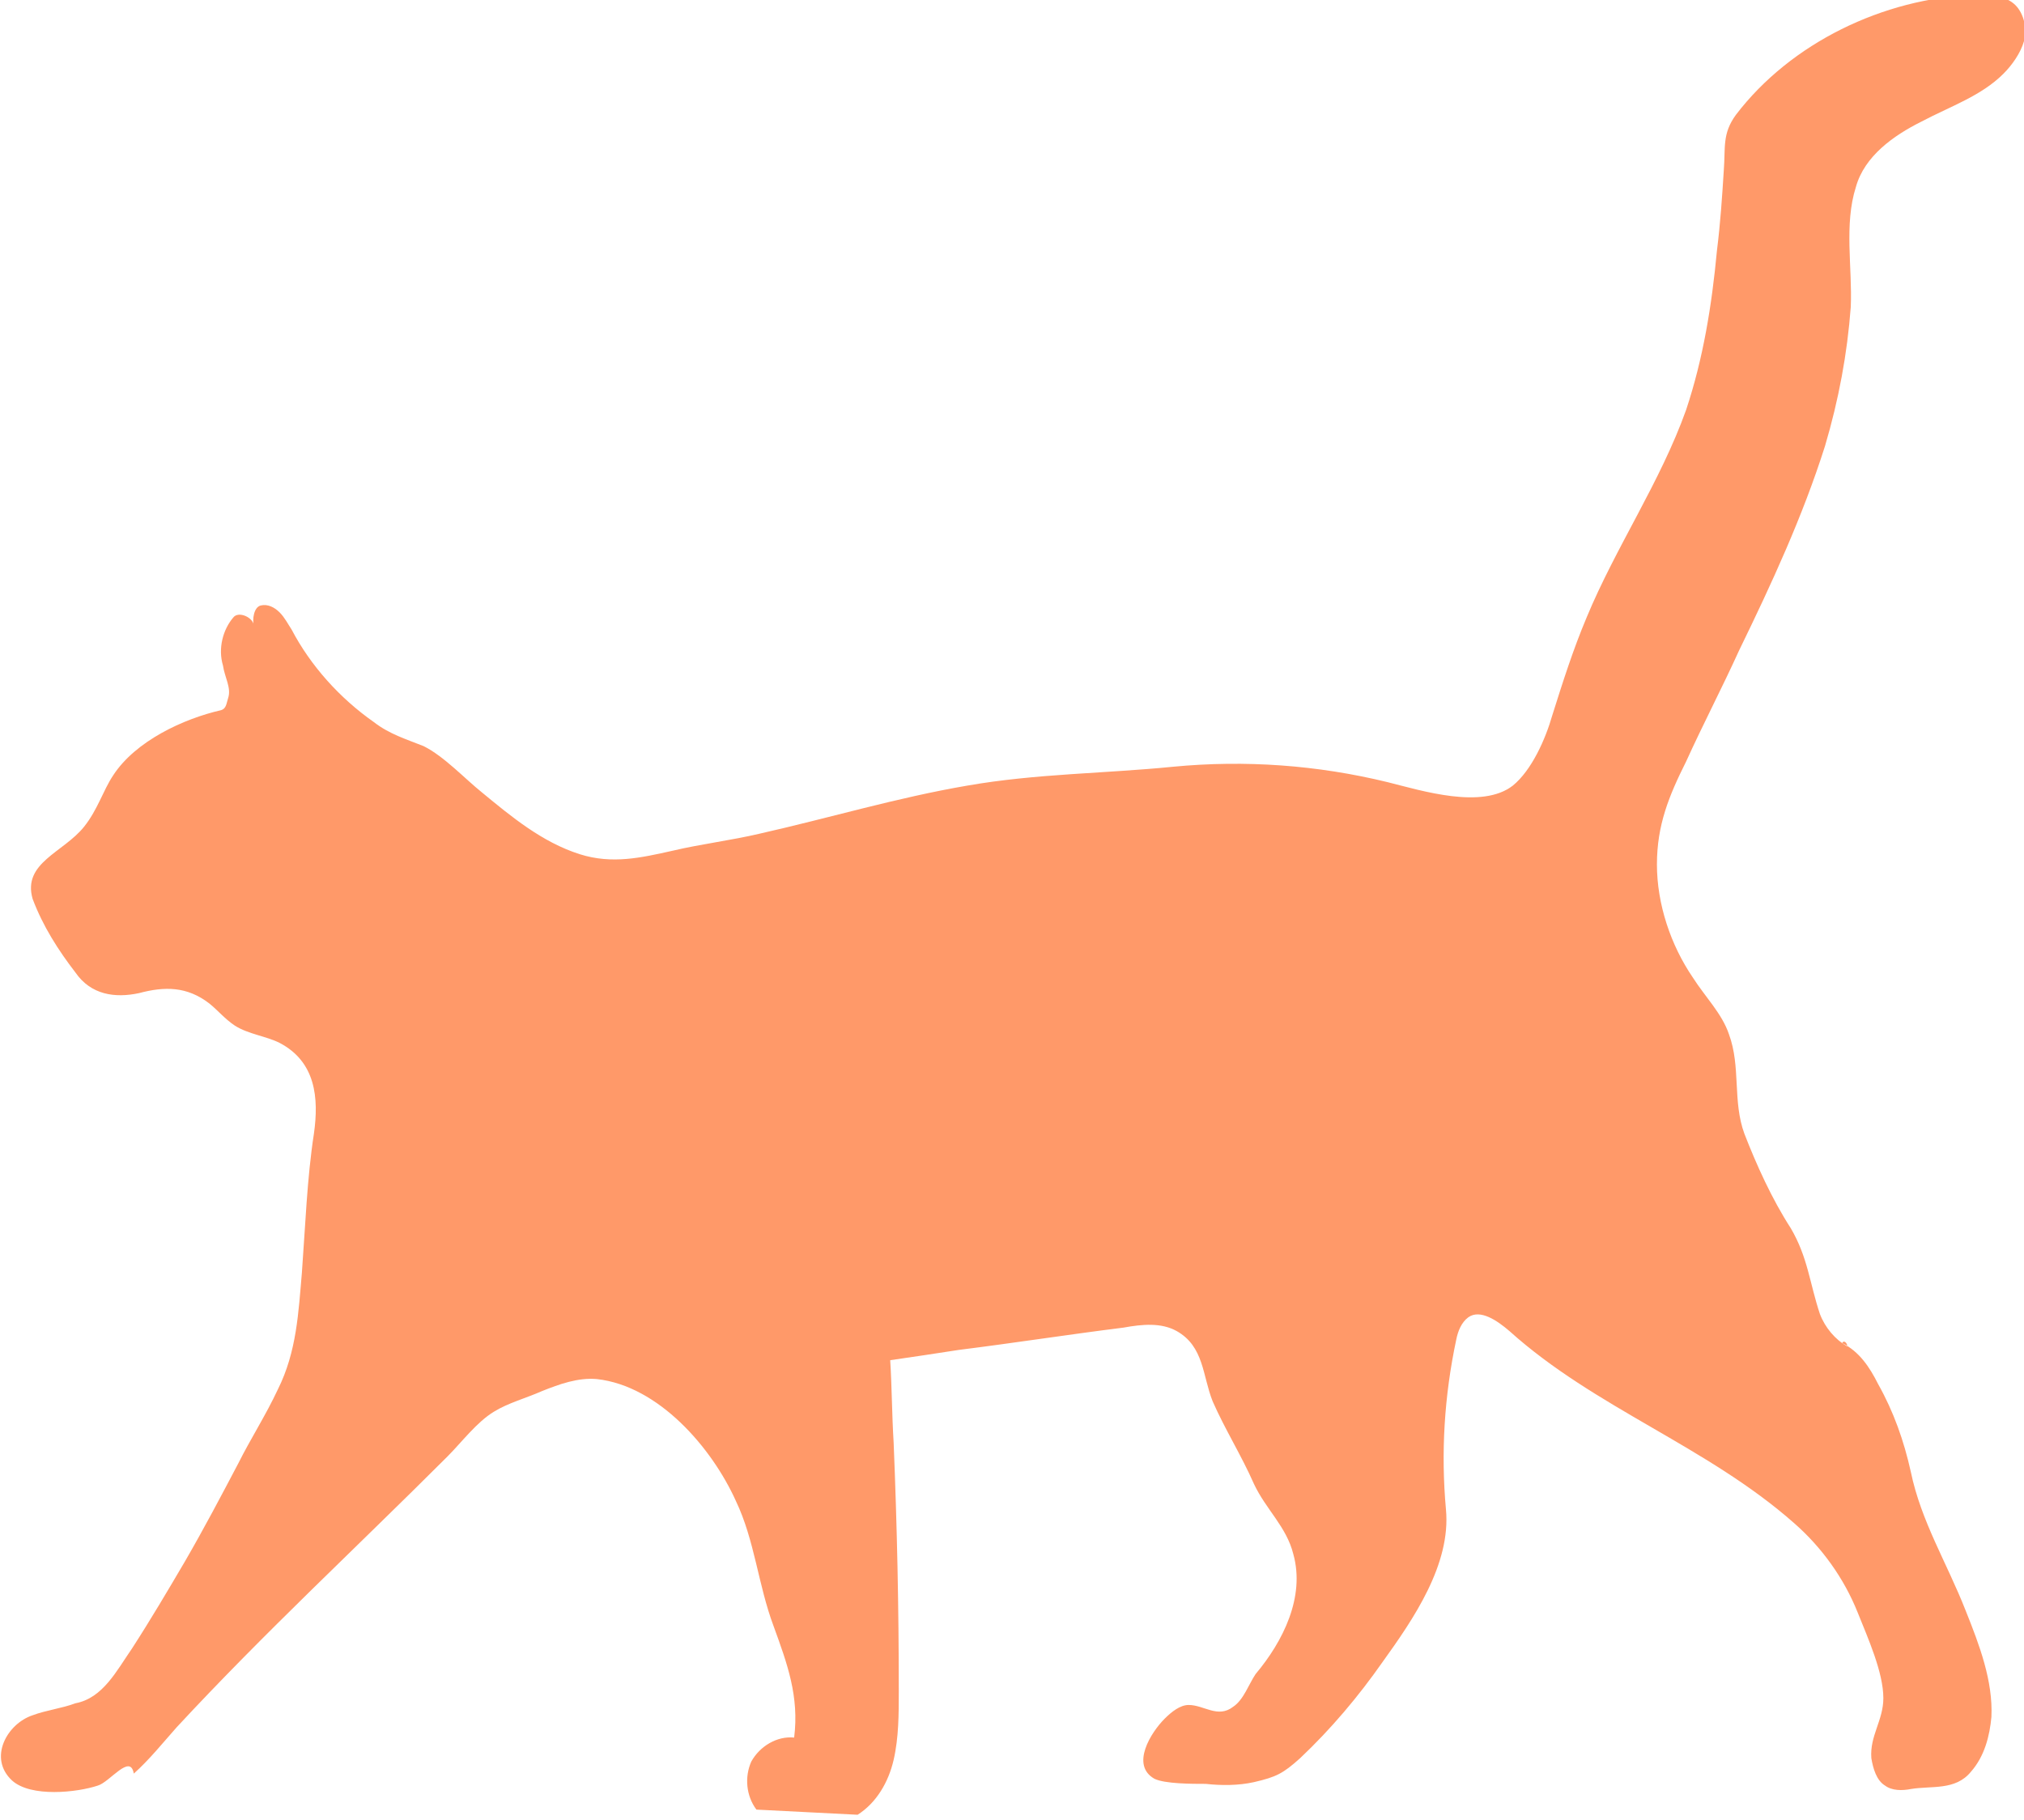 <?xml version="1.0" encoding="utf-8"?>
<!-- Generator: Adobe Illustrator 17.1.0, SVG Export Plug-In . SVG Version: 6.00 Build 0)  -->
<!DOCTYPE svg PUBLIC "-//W3C//DTD SVG 1.1//EN" "http://www.w3.org/Graphics/SVG/1.1/DTD/svg11.dtd">
<svg version="1.1" id="Layer_1" xmlns="http://www.w3.org/2000/svg" xmlns:xlink="http://www.w3.org/1999/xlink" x="0px" y="0px"
	 viewBox="0 0 118 106.1" enable-background="new 0 0 118 106.1" xml:space="preserve">
<path fill="#FF9969" d="M4.9,48.2c0.8-1,1.1-2.1,1.7-3c1.3-2,4.1-3.3,6.3-3.8c0.3-0.1,0.3-0.4,0.4-0.7c0.2-0.6-0.2-1.2-0.3-1.9
	c-0.3-1,0-2.1,0.6-2.8c0.3-0.4,1.2,0,1.2,0.5c-0.1-0.4,0-1.1,0.4-1.2c0.4-0.1,0.8,0.1,1.1,0.4c0.3,0.3,0.5,0.7,0.7,1
	c1.1,2.1,2.8,4,4.8,5.4c0.9,0.7,1.9,1,2.9,1.4c1.2,0.6,2.4,1.9,3.4,2.7c1.7,1.4,3.5,2.9,5.7,3.6c1.9,0.6,3.6,0.2,5.4-0.2
	c1.7-0.4,3.4-0.6,5.1-1c4-0.9,8-2.1,12.1-2.8c4-0.7,8-0.7,12-1.1c4.2-0.4,8.4-0.1,12.5,0.9c2,0.5,5.5,1.6,7.3,0.2
	c1.1-0.9,1.9-2.7,2.3-4.1c0.6-1.9,1.2-3.8,2-5.7c1.7-4.1,4.3-7.9,5.8-12.1c1-3,1.5-6.1,1.8-9.3c0.2-1.6,0.3-3.1,0.4-4.7
	c0.1-1.3-0.1-2.1,0.7-3.2c3.2-4.2,8.6-6.8,13.9-7c0.8,0,1.8,0,2.4,0.6c0.5,0.5,0.7,1.4,0.5,2.1s-0.7,1.4-1.2,1.9
	c-1.3,1.3-3.1,1.9-4.8,2.8c-1.6,0.8-3.3,2-3.8,3.8c-0.7,2.2-0.2,4.7-0.3,7c-0.2,2.7-0.7,5.4-1.5,8.1c-1.3,4.1-3.1,8-5,11.9
	c-1,2.2-2.1,4.3-3.1,6.5c-1,2-1.7,3.7-1.7,6c0,2.3,0.8,4.7,2.1,6.6c0.7,1.1,1.7,2.1,2.1,3.3c0.7,1.9,0.2,3.9,0.9,5.8
	c0.7,1.8,1.6,3.8,2.7,5.5c1,1.7,1.1,3.2,1.7,5c0.3,0.8,0.9,1.5,1.6,1.9c0-0.2-0.2-0.4-0.3-0.2c1,0.5,1.6,1.4,2.1,2.4
	c0.9,1.6,1.5,3.3,1.9,5.1c0.6,2.9,2.1,5.3,3.2,8.1c0.8,2,1.6,4.1,1.5,6.2c-0.1,1.1-0.4,2.3-1.2,3.2c-0.9,1.1-2.3,0.8-3.5,1
	c-0.5,0.1-1.1,0.1-1.5-0.2c-0.5-0.3-0.7-1-0.8-1.6c-0.1-1.3,0.7-2.2,0.7-3.5c0-1.5-0.9-3.5-1.5-5c-0.8-2-2.1-3.8-3.7-5.2
	c-5.1-4.5-11.6-6.7-16.6-11.2c-0.7-0.6-1.7-1.3-2.4-0.8c-0.4,0.3-0.6,0.8-0.7,1.3c-0.7,3.3-0.9,6.6-0.6,9.9c0.3,3.2-1.9,6.4-3.7,8.9
	c-1.4,2-3,3.9-4.8,5.6c-1,0.9-1.4,1.1-2.7,1.4c-0.9,0.2-1.9,0.2-2.8,0.1c-0.8,0-2.4,0-3-0.3c-1.4-0.8-0.2-2.7,0.6-3.5
	c0.4-0.4,0.9-0.8,1.4-0.8c0.9,0,1.7,0.8,2.6,0.1c0.6-0.4,0.9-1.3,1.3-1.9c1.6-1.9,2.9-4.5,2.2-7c-0.4-1.6-1.6-2.6-2.3-4.1
	c-0.7-1.6-1.7-3.2-2.4-4.8c-0.6-1.5-0.5-3.2-2.1-4.1c-0.9-0.5-2-0.4-3.1-0.2c-3.2,0.4-6.4,0.9-9.6,1.3c-1.3,0.2-2.6,0.4-4,0.6
	c0.1,1.6,0.1,3.2,0.2,4.8c0.2,4.9,0.3,9.6,0.3,14.5c0,1.3,0,2.7-0.3,4s-1,2.5-2.1,3.2c-2-0.1-3.9-0.2-5.9-0.3
	c-0.6-0.8-0.7-1.9-0.3-2.8c0.5-0.9,1.5-1.5,2.5-1.4c0.3-2.4-0.4-4.3-1.2-6.5c-0.9-2.4-1.1-5-2.2-7.3c-1.4-3.1-4.5-6.7-8.1-7.1
	c-1.1-0.1-2.2,0.3-3.2,0.7c-0.9,0.4-2,0.7-2.8,1.2c-1,0.6-1.9,1.8-2.7,2.6c-5.3,5.3-10.7,10.3-15.8,15.8c-0.8,0.9-1.6,1.9-2.5,2.7
	c-0.2-1.2-1.4,0.5-2.1,0.7c-1.2,0.4-3.9,0.7-5-0.3c-1.4-1.3-0.3-3.3,1.2-3.8c0.8-0.3,1.7-0.4,2.5-0.7C6,99,6.8,97.4,7.7,96.1
	c1.1-1.7,2.1-3.4,3.1-5.1c1.1-1.9,2.1-3.8,3.1-5.7c0.7-1.4,1.6-2.8,2.3-4.3c1.1-2.2,1.2-4.5,1.4-6.8c0.2-2.7,0.3-5.5,0.7-8.1
	c0.3-2.1,0.1-4.2-2-5.3c-0.8-0.4-1.8-0.5-2.6-1c-0.6-0.4-1-0.9-1.5-1.3c-1.3-1-2.6-1-4.1-0.6c-1.4,0.3-2.8,0.1-3.7-1.2
	c-1-1.3-1.9-2.7-2.5-4.3C1.3,50.3,3.7,49.7,4.9,48.2z"/>
</svg>
